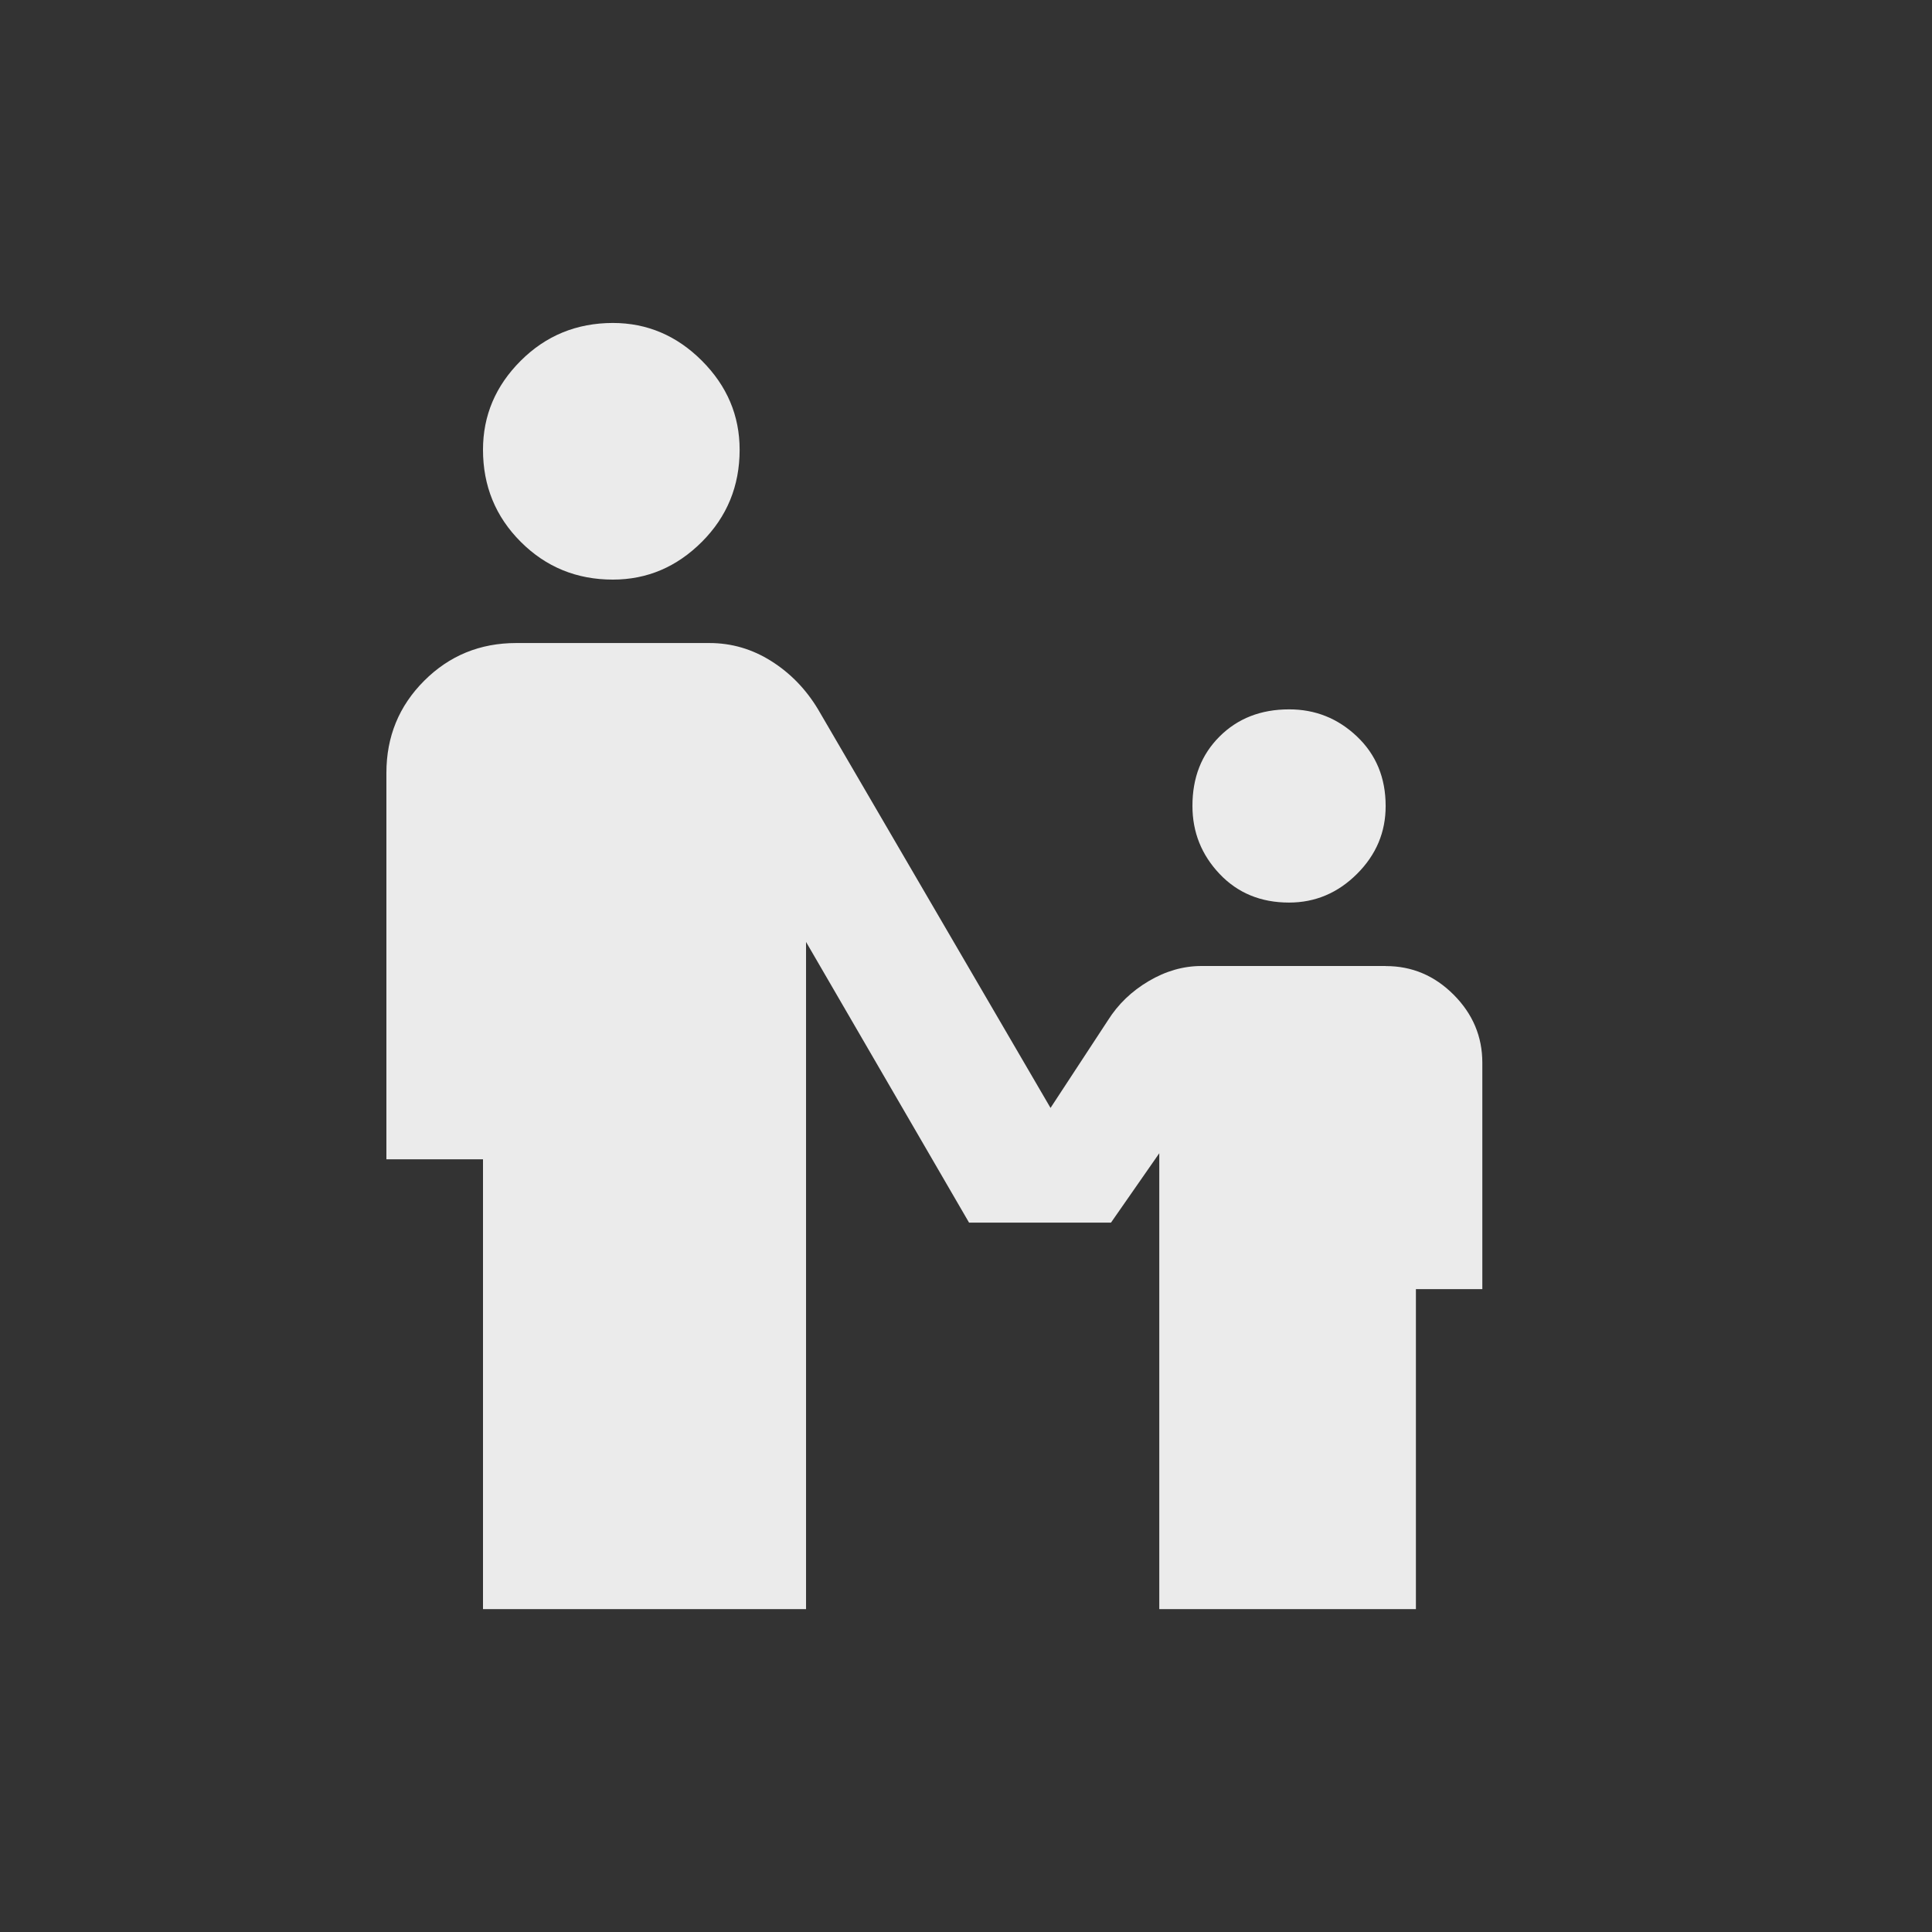 <!-- Generated by IcoMoon.io -->
<svg version="1.1" xmlns="http://www.w3.org/2000/svg" width="24" height="24" viewBox="0 0 24 24">
<rect x="0" y="0" width="24" height="24" fill="#333333" stroke="none"/>
<title>escalator_warning</title>
<path fill="#ebebeb" d="M7.613 4.012q0.637 0 1.106 0.469t0.469 1.106q0 0.675-0.469 1.144t-1.106 0.469q-0.675 0-1.144-0.469t-0.469-1.144q0-0.638 0.469-1.106t1.144-0.469zM14.813 10.012q0 0.488 0.337 0.844t0.863 0.356q0.487 0 0.844-0.356t0.356-0.844q0-0.525-0.356-0.863t-0.844-0.337q-0.525 0-0.863 0.337t-0.337 0.863zM17.212 12h-2.287q-0.338 0-0.656 0.188t-0.506 0.487l-0.713 1.088-2.887-4.95q-0.225-0.375-0.581-0.6t-0.769-0.225h-2.4q-0.675 0-1.144 0.469t-0.469 1.144v4.8h1.2v5.588h4.013v-8.288l2.025 3.487h1.763l0.6-0.862v5.663h3.188v-3.975h0.825v-2.813q0-0.487-0.356-0.844t-0.844-0.356z"></path>
</svg>
